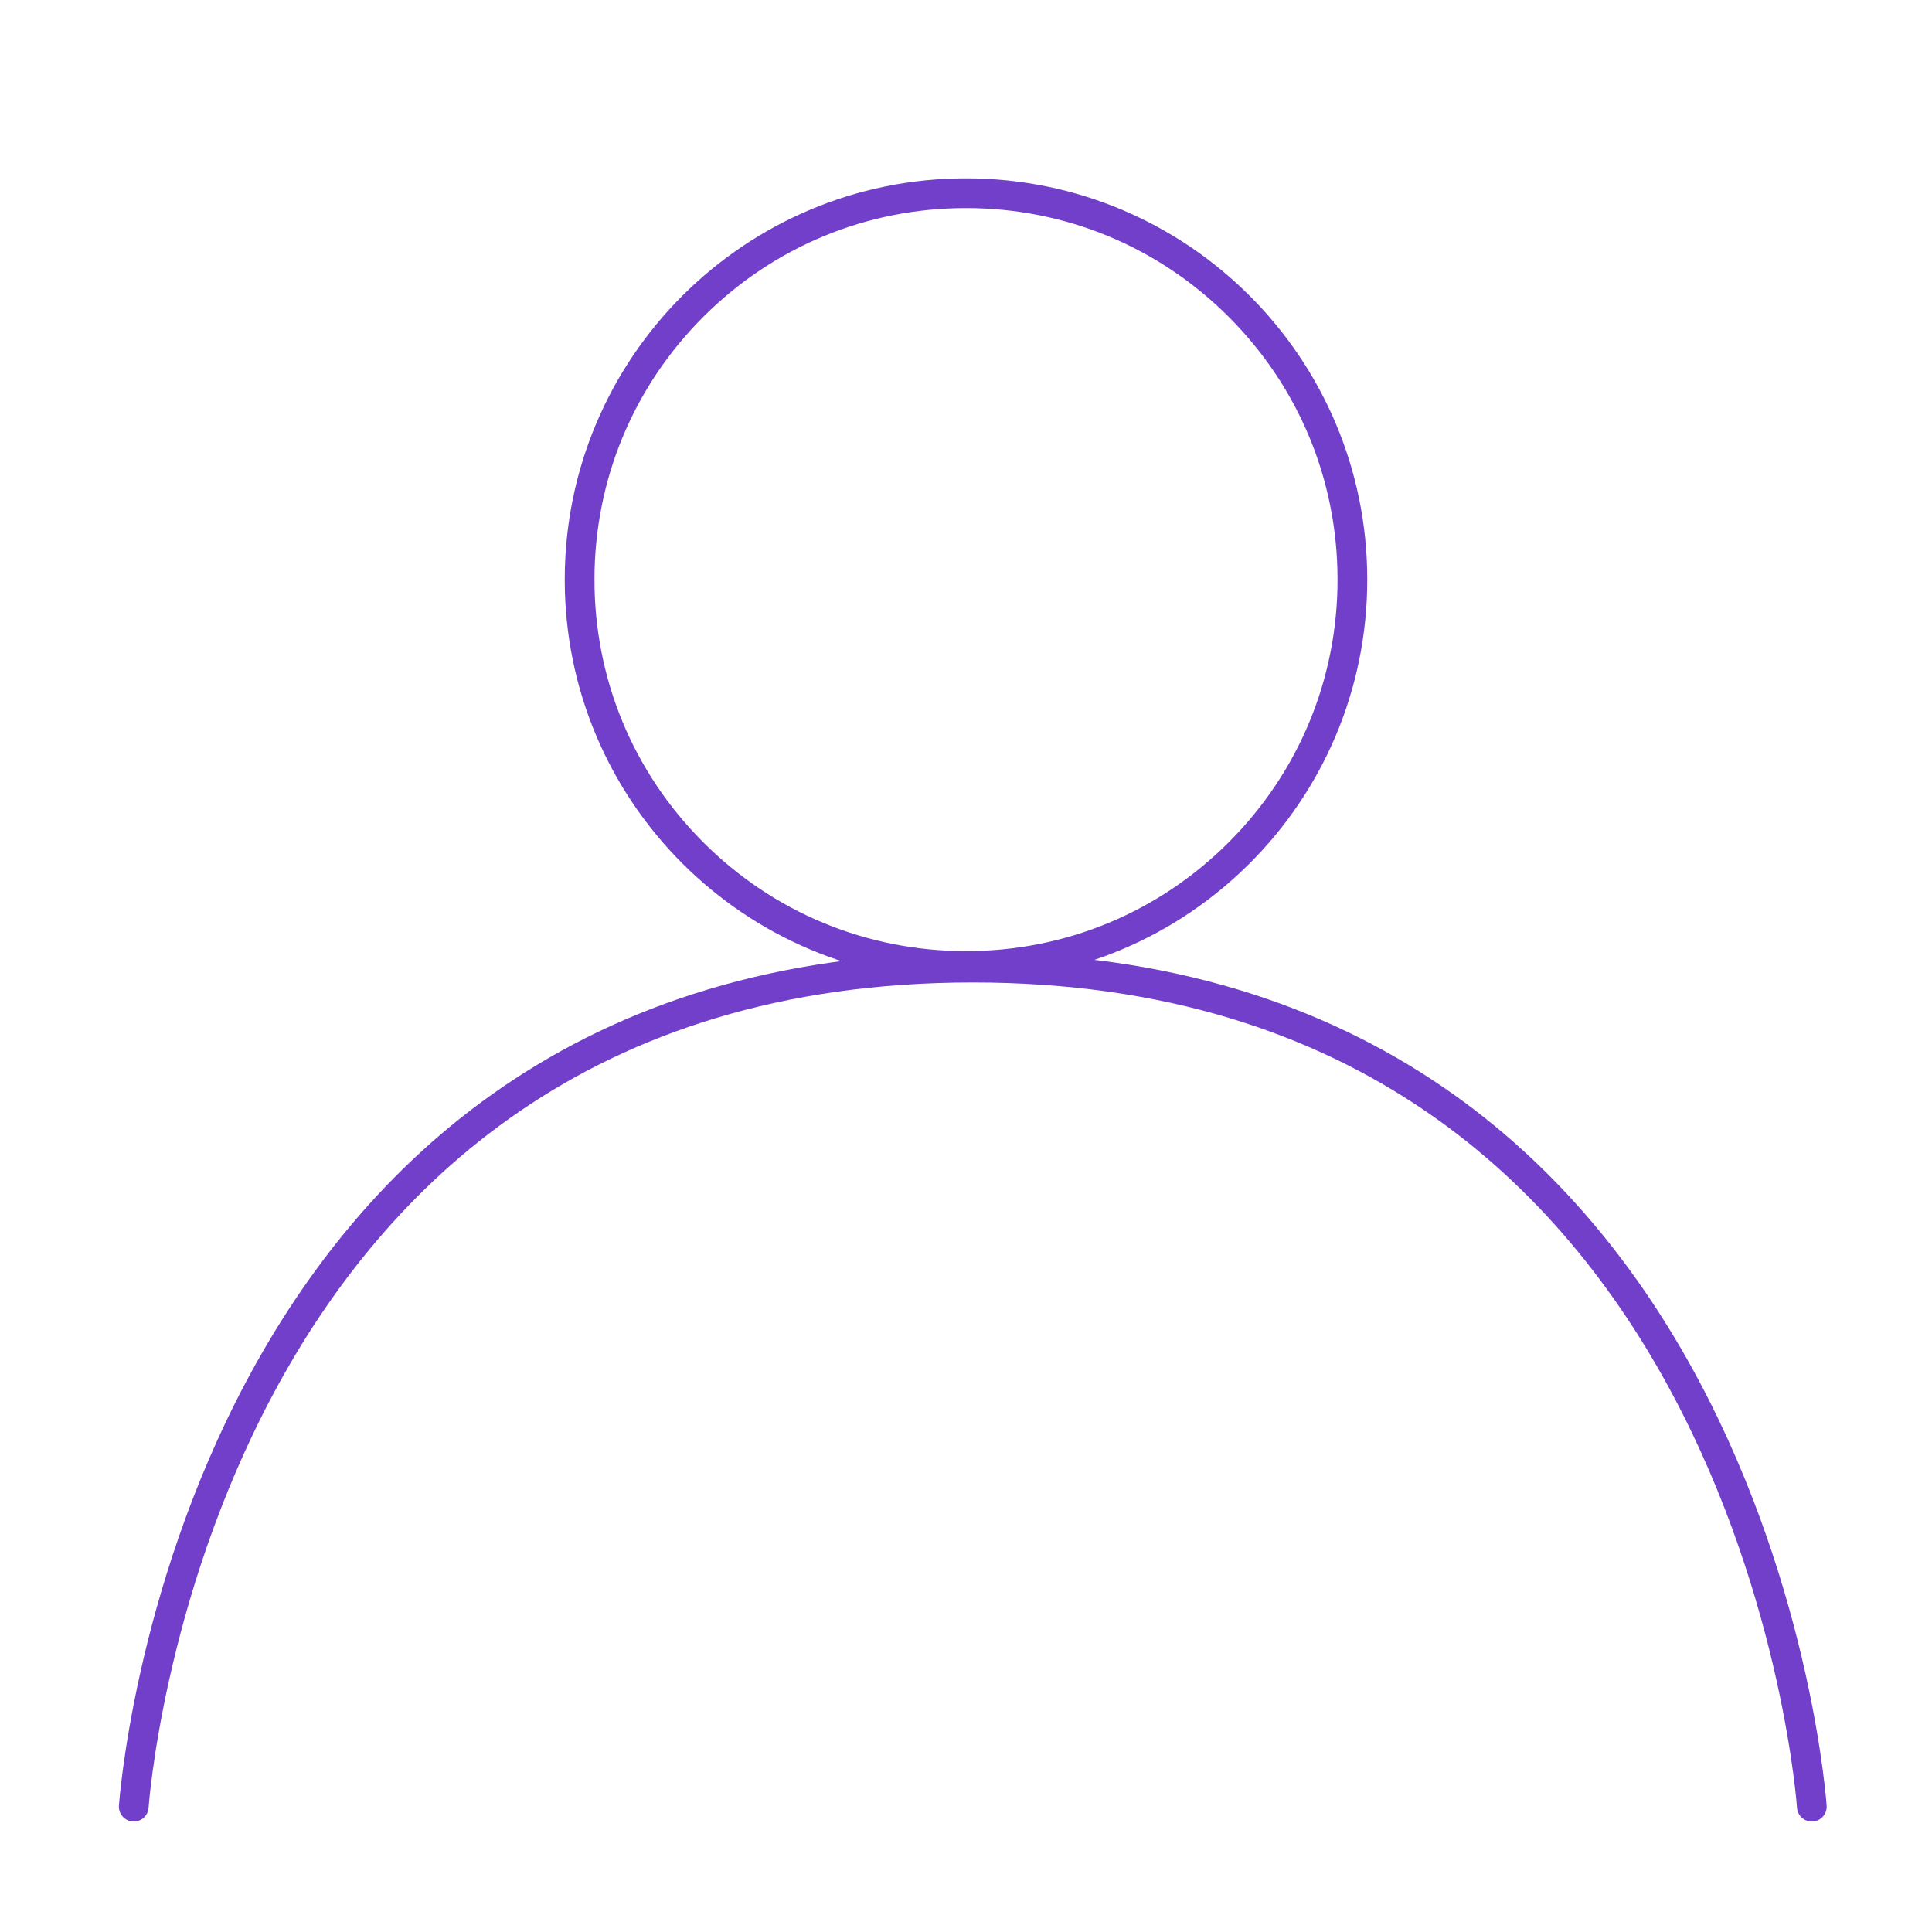 <svg xmlns="http://www.w3.org/2000/svg" width="65" height="65" viewBox="0 0 65 65">
  <g id="ic_account" transform="translate(-5231 -525)">
    <rect id="Rectangle_3849" data-name="Rectangle 3849" width="65" height="65" transform="translate(5231 525)" fill="none"/>
    <g id="Group_11018" data-name="Group 11018">
      <path id="Path_59286" data-name="Path 59286" d="M-15304-8459.217s-1.924-28.229-28.229-28.229-28.228,28.229-28.228,28.229" transform="translate(20595.957 9045)" fill="none" stroke="#713fc9" stroke-linecap="round" stroke-linejoin="round" stroke-width="1"/>
      <g id="Path_59287" data-name="Path 59287" transform="translate(5250 531)" fill="none">
        <path d="M13.5,0A13.5,13.5,0,1,1,0,13.5,13.5,13.5,0,0,1,13.5,0Z" stroke="none"/>
        <path d="M 13.5 1 C 10.161 1 7.022 2.3 4.661 4.661 C 2.3 7.022 1 10.161 1 13.5 C 1 16.839 2.3 19.978 4.661 22.339 C 7.022 24.7 10.161 26 13.5 26 C 16.839 26 19.978 24.7 22.339 22.339 C 24.7 19.978 26 16.839 26 13.5 C 26 10.161 24.7 7.022 22.339 4.661 C 19.978 2.3 16.839 1 13.5 1 M 13.5 0 C 20.956 0 27 6.044 27 13.5 C 27 20.956 20.956 27 13.5 27 C 6.044 27 0 20.956 0 13.5 C 0 6.044 6.044 0 13.5 0 Z" stroke="none" fill="#713fc9"/>
      </g>
    </g>
  </g>
</svg>

